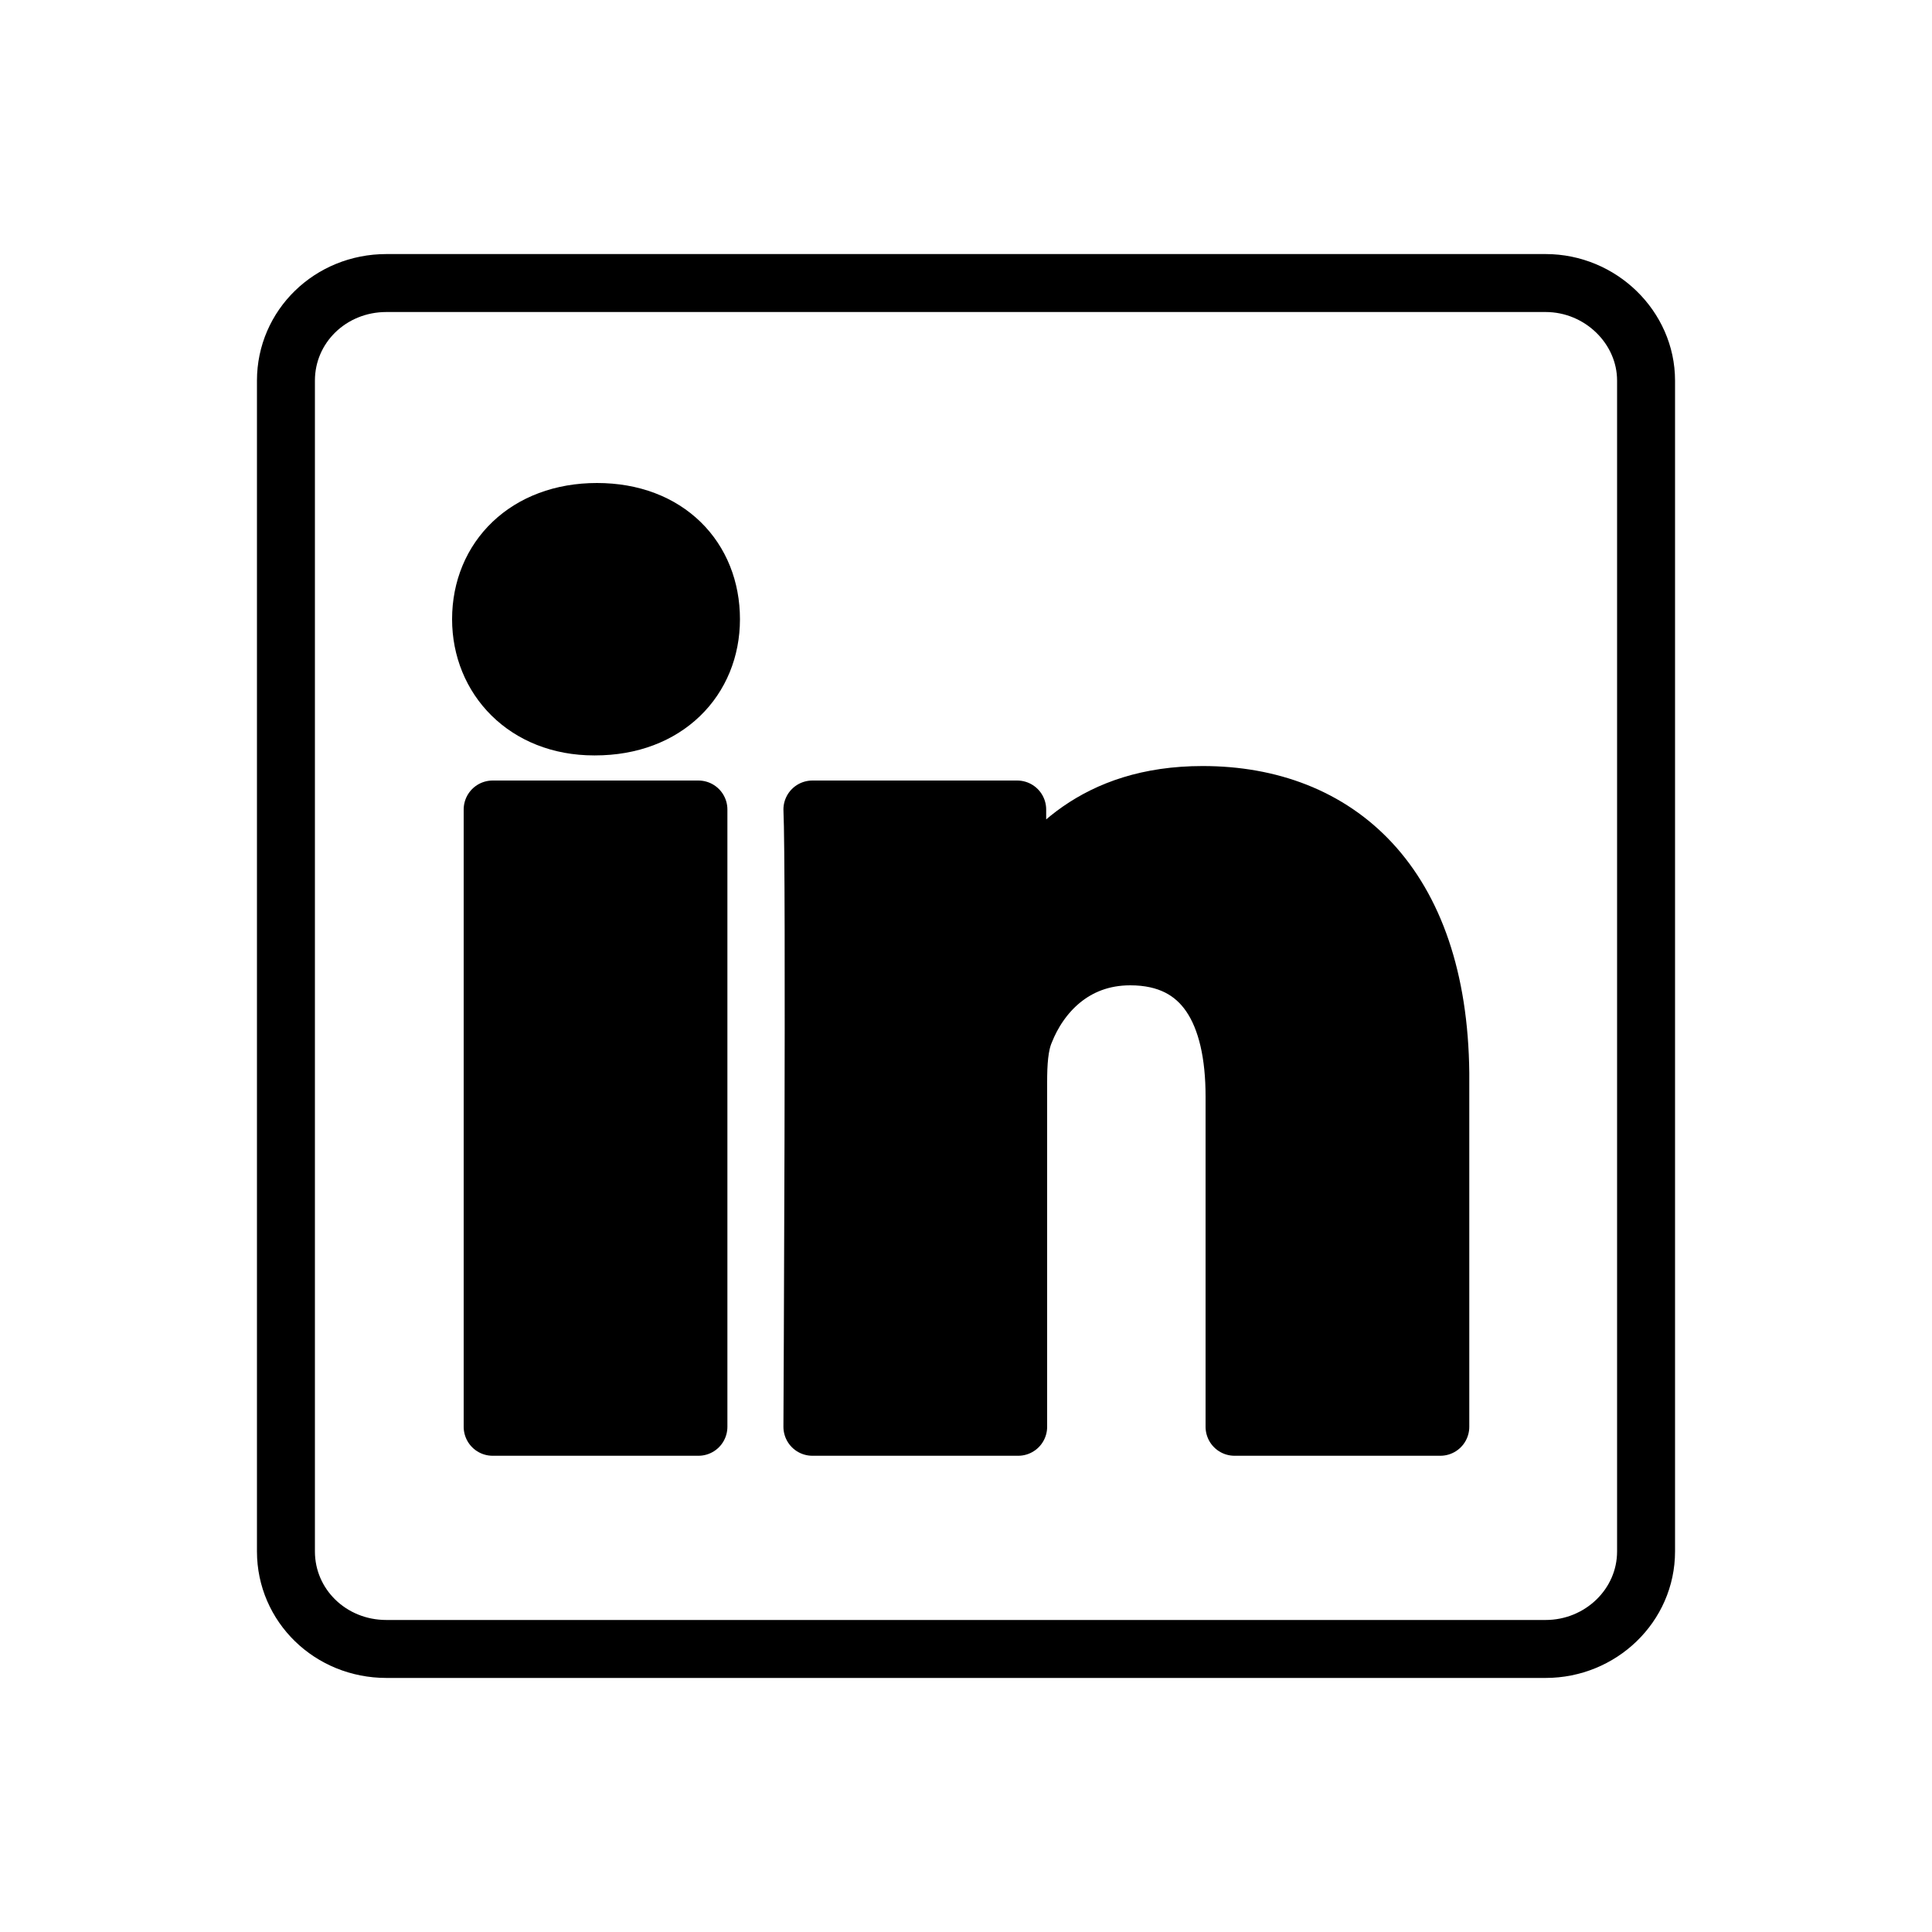 <svg xmlns="http://www.w3.org/2000/svg" viewBox="0 0 200 200"><path fill="none" stroke="#000000" stroke-width="6" stroke-linejoin="round" stroke-miterlimit="10" d="M170.4 160.6c0 5.6-4.7 10.1-10.4 10.1H40c-5.8 0-10.4-4.5-10.4-10.1V39.4c0-5.6 4.6-10.1 10.4-10.1h120c5.7 0 10.4 4.6 10.4 10.1v121.2h0z"/><path fill="#000000" stroke="#000000" stroke-width="6" stroke-linejoin="round" stroke-miterlimit="10" d="M124.5 82.3c-11.3 0-16.3 6.2-19.2 10.6v.2h-.1c.1-.1.1-.1.1-.2v-9.1H84.1c.3 6 0 63.9 0 63.9h21.3V112c0-1.9.1-3.8.7-5.2 1.5-3.8 5-7.8 10.9-7.8 7.7 0 10.8 5.9 10.8 14.5v34.2h21.3v-36.6c-.2-19.7-10.7-28.8-24.6-28.8zM61.8 53c-7.3 0-12 4.8-12 11.1 0 6.1 4.6 11.1 11.7 11.1h.1c7.4 0 12-4.9 12-11.1 0-6.3-4.5-11.1-11.8-11.1zM51 83.8h21.3v63.9H51z"/></svg>